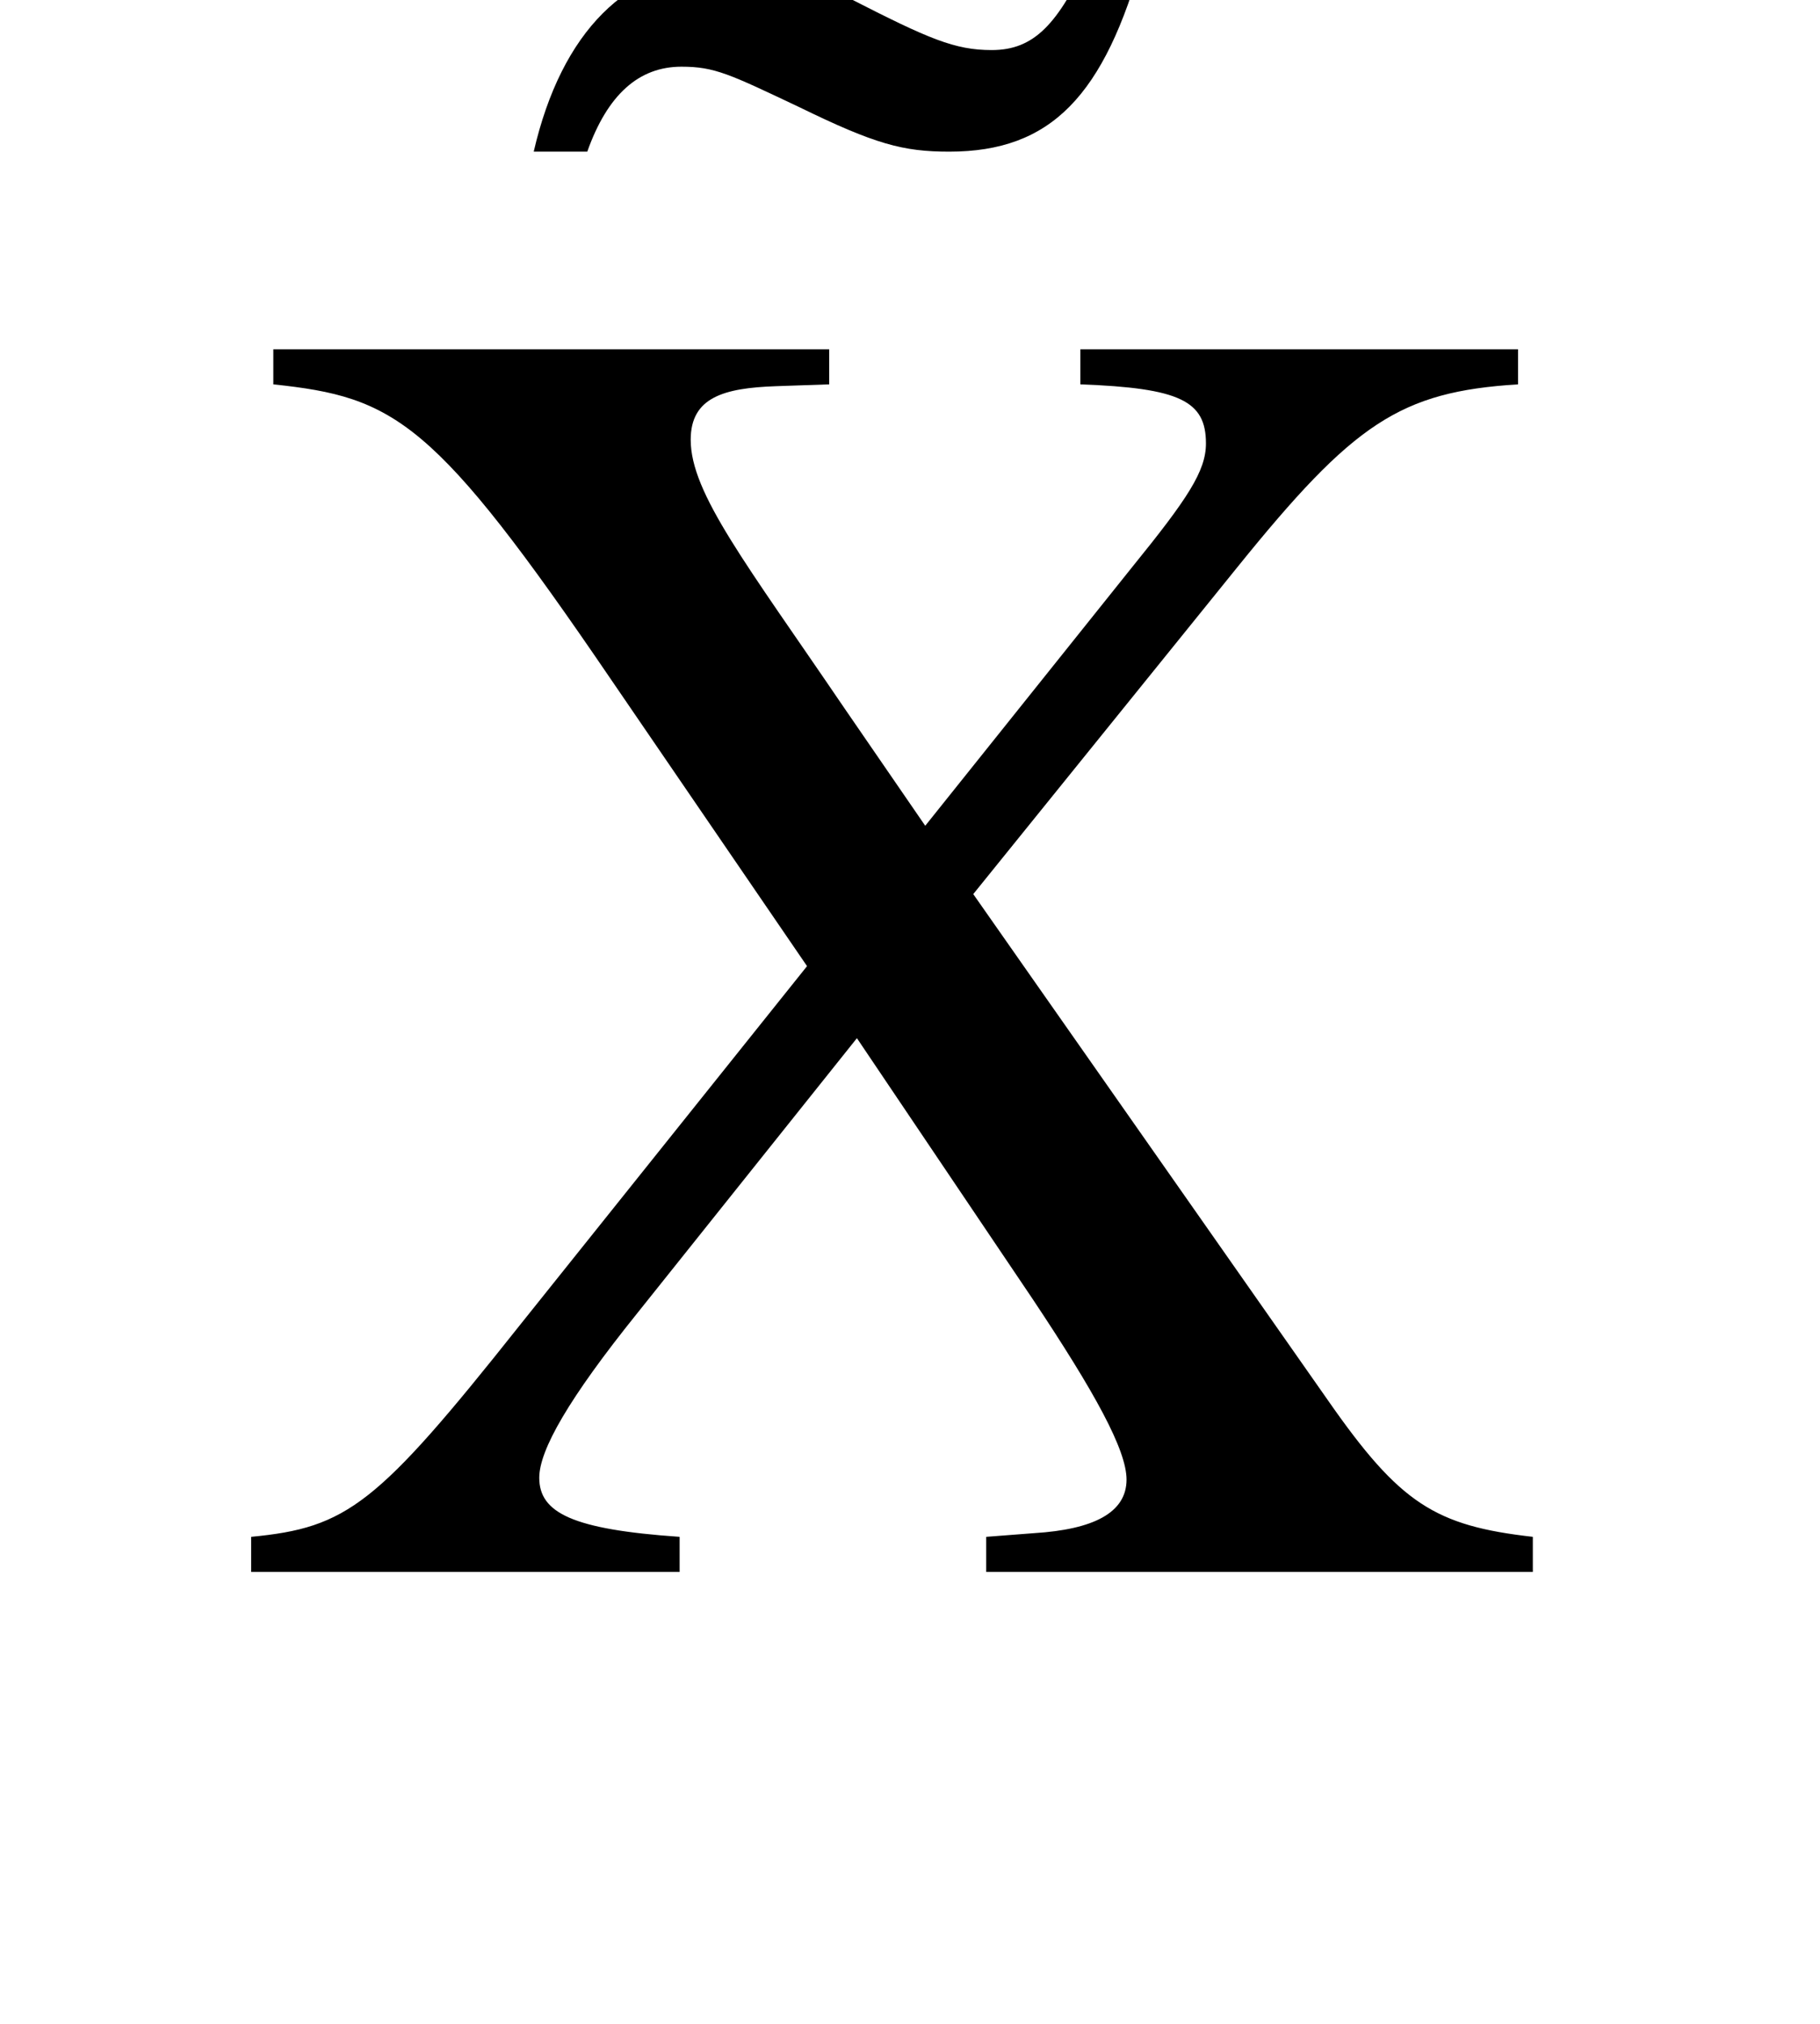 <?xml version='1.0' standalone='no'?><!DOCTYPE svg PUBLIC '-//W3C//DTD SVG 1.1//EN' 'http://www.w3.org/Graphics/SVG/1.1/DTD/svg11.dtd'><svg xmlns:xlink='http://www.w3.org/1999/xlink' width='2.289ex' height='2.545ex' style='vertical-align: -0.773ex;' viewBox='30 -763.1 985.5 1095.7' role='img' focusable='false' xmlns='http://www.w3.org/2000/svg' aria-labelledby='MathJax-SVG-1-Title'> <title id='MathJax-SVG-1-Title'>\begin{array}{l}\mathrm{\tilde{X}}\end{array}</title> <defs aria-hidden='true'> <path stroke-width='0' id='E1-STIXWEBMAIN-58' d='M704 0h-296v19l26 2c32 2 50 11 50 29c0 16 -17 47 -51 98l-95 141l-119 -149c-37 -46 -53 -74 -53 -89c0 -19 18 -28 76 -32v-19h-232v19c52 5 68 17 145 114l156 195l-106 155c-96 141 -117 153 -183 160v19h301v-19l-29 -1c-28 -1 -46 -6 -46 -29 c0 -29 30 -67 83 -145l44 -64l112 140c30 37 40 52 40 67c0 23 -14 30 -68 32v19h237v-19c-64 -4 -89 -21 -152 -99l-143 -177l192 -274c39 -56 58 -68 111 -74v-19Z'></path> <path stroke-width='0' id='E1-STIXWEBMAIN-303' d='M-94 638h29c-21 -76 -50 -106 -105 -106c-25 0 -40 4 -81 24c-38 18 -46 22 -64 22c-23 0 -40 -15 -51 -46h-29c15 65 51 101 101 101c22 0 46 -6 70 -18c43 -22 57 -28 77 -28c23 0 36 14 53 51Z'></path> </defs> <g stroke='currentColor' fill='currentColor' stroke-width='0' transform='matrix(1 0 0 -1 0 0)' aria-hidden='true'> <g transform='translate(167,0)'> <g transform='translate(-11,0)'> <g transform='translate(0,-88)'> <use xlink:href='#E1-STIXWEBMAIN-58' x='0' y='0'></use> <use xlink:href='#E1-STIXWEBMAIN-303' x='558' y='237'></use> </g> </g> </g> </g> </svg>